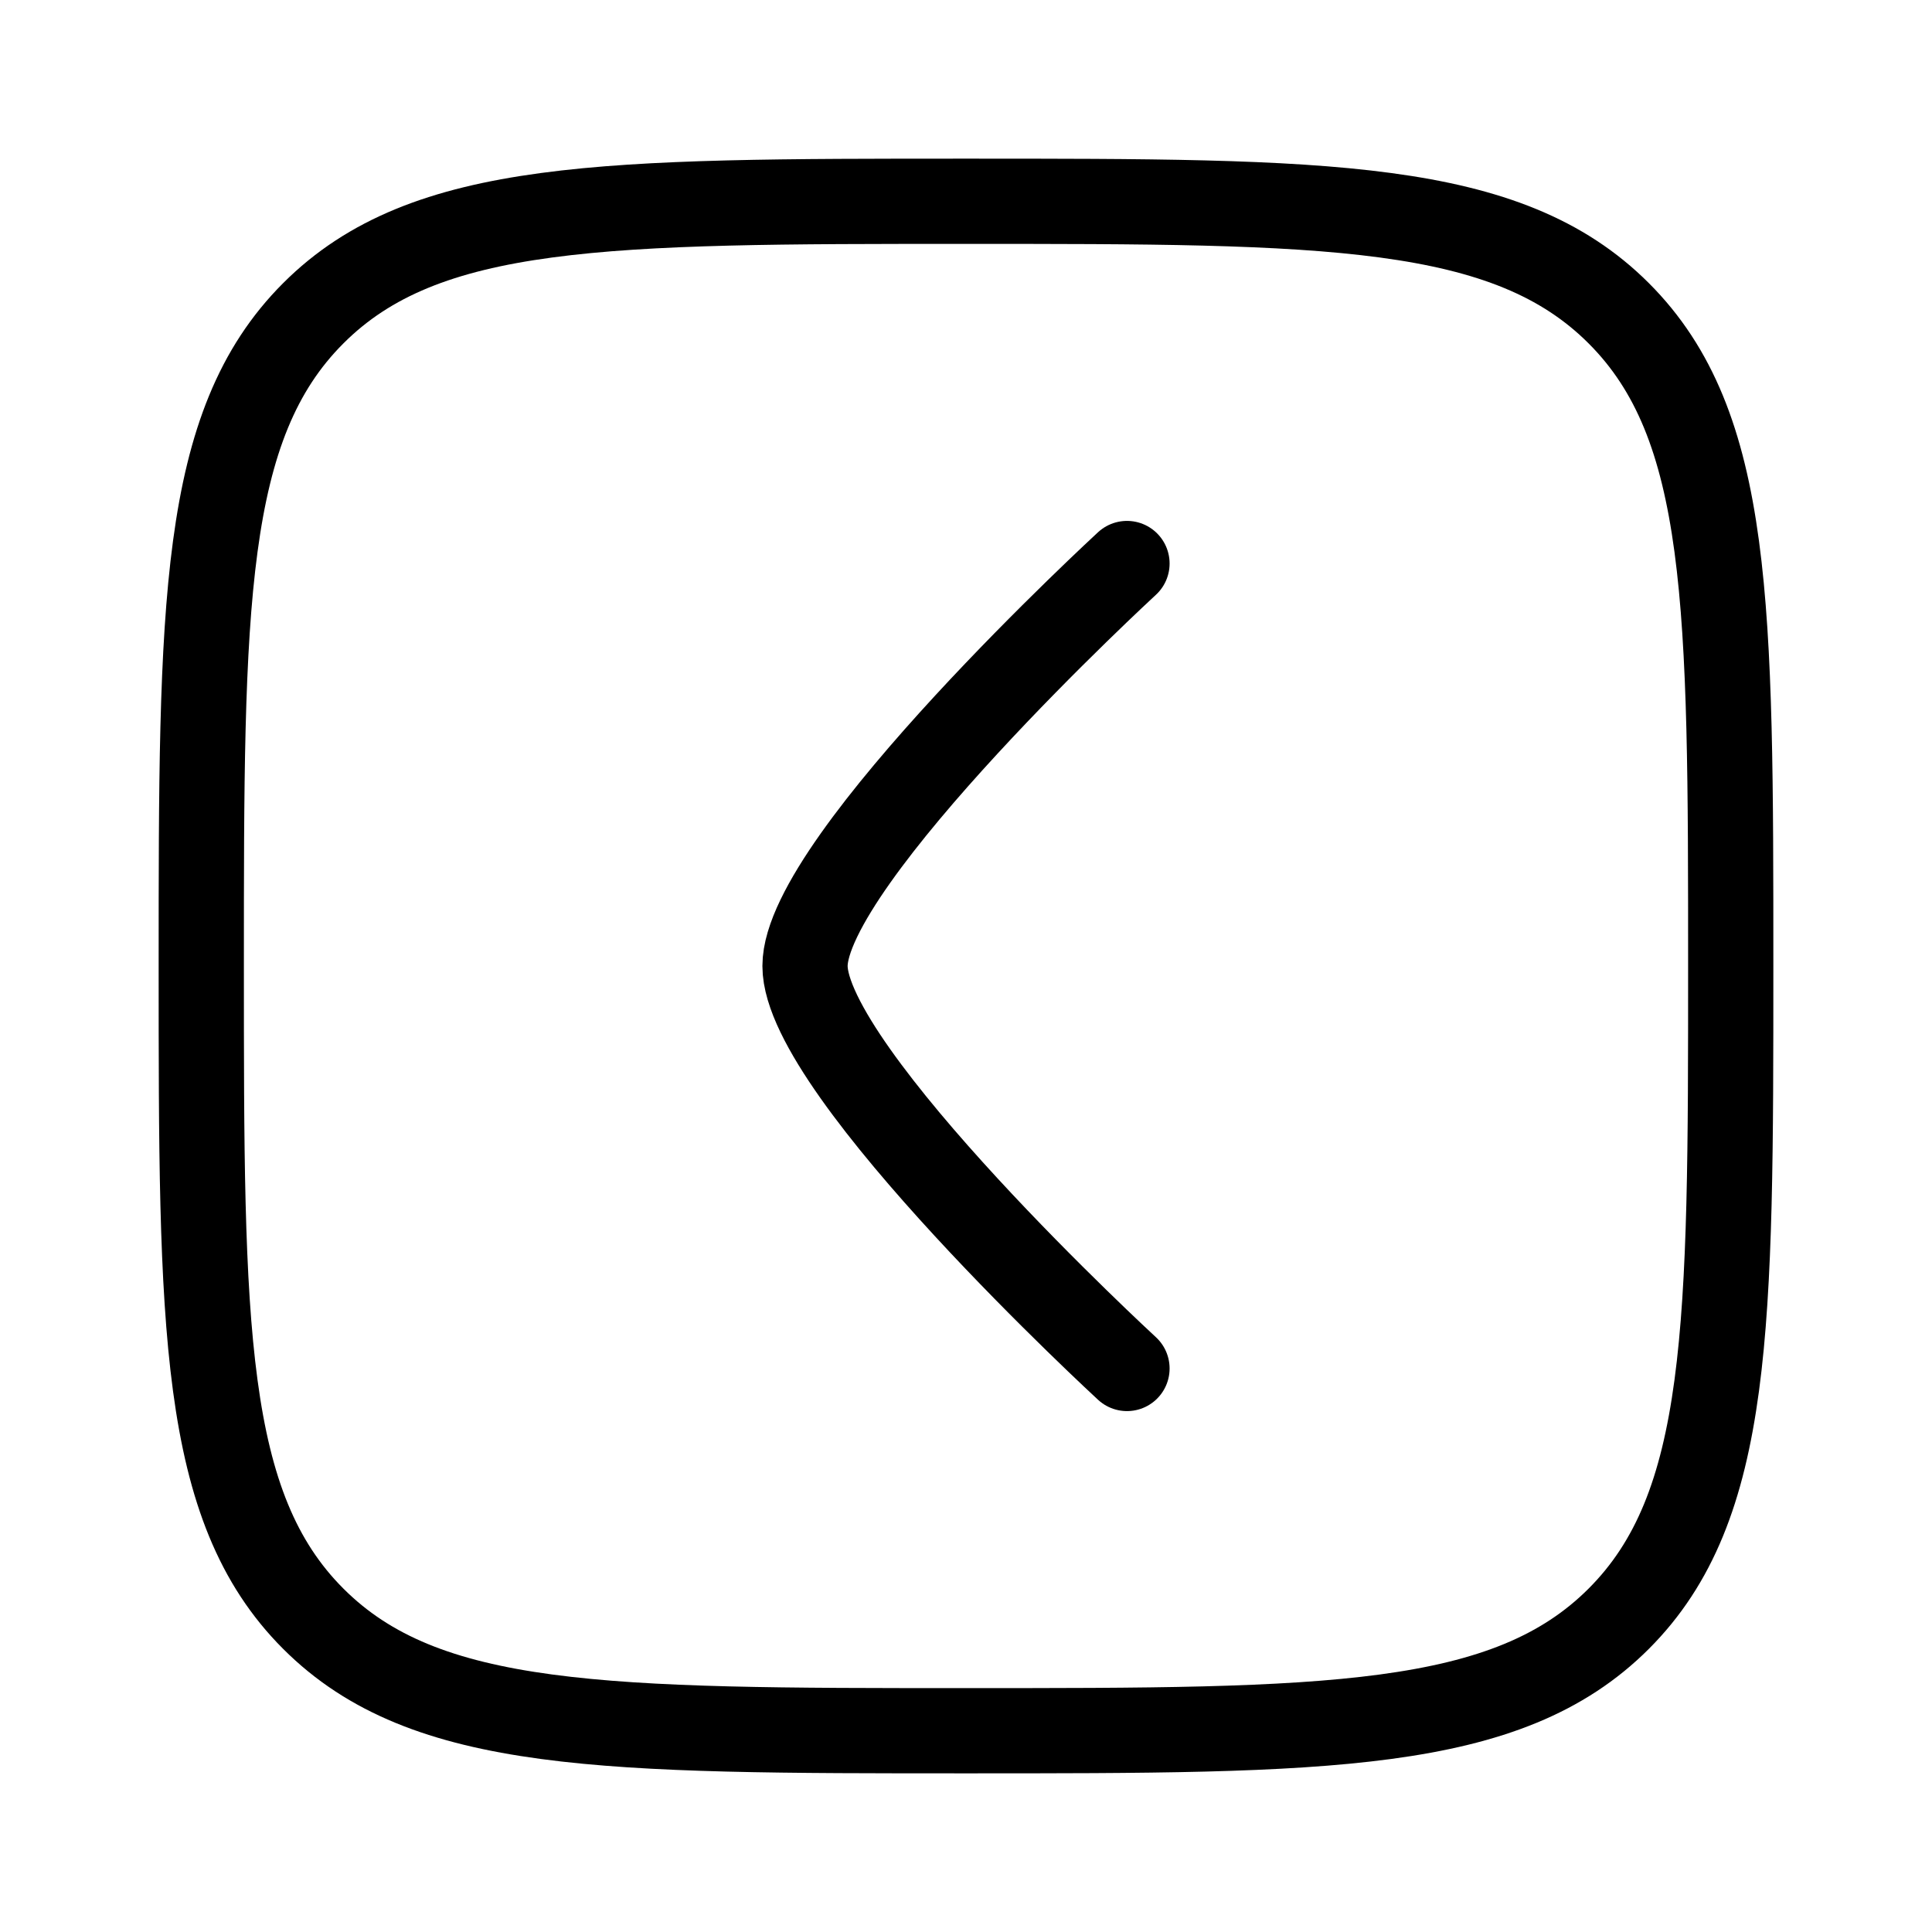 <svg width="34" height="34" viewBox="0 0 34 34" fill="none" xmlns="http://www.w3.org/2000/svg">
<path d="M3.542 17C3.542 10.656 3.542 7.483 5.513 5.513C7.483 3.542 10.656 3.542 17 3.542C23.344 3.542 26.516 3.542 28.487 5.513C30.458 7.483 30.458 10.656 30.458 17C30.458 23.344 30.458 26.516 28.487 28.487C26.516 30.458 23.344 30.458 17 30.458C10.656 30.458 7.483 30.458 5.513 28.487C3.542 26.516 3.542 23.344 3.542 17Z" stroke="black" stroke-width="1.5"/>
<path d="M19.833 9.917C19.833 9.917 14.167 15.133 14.167 17C14.167 18.867 19.833 24.083 19.833 24.083" stroke="black" stroke-width="1.5" stroke-linecap="round" stroke-linejoin="round"/>
</svg>
